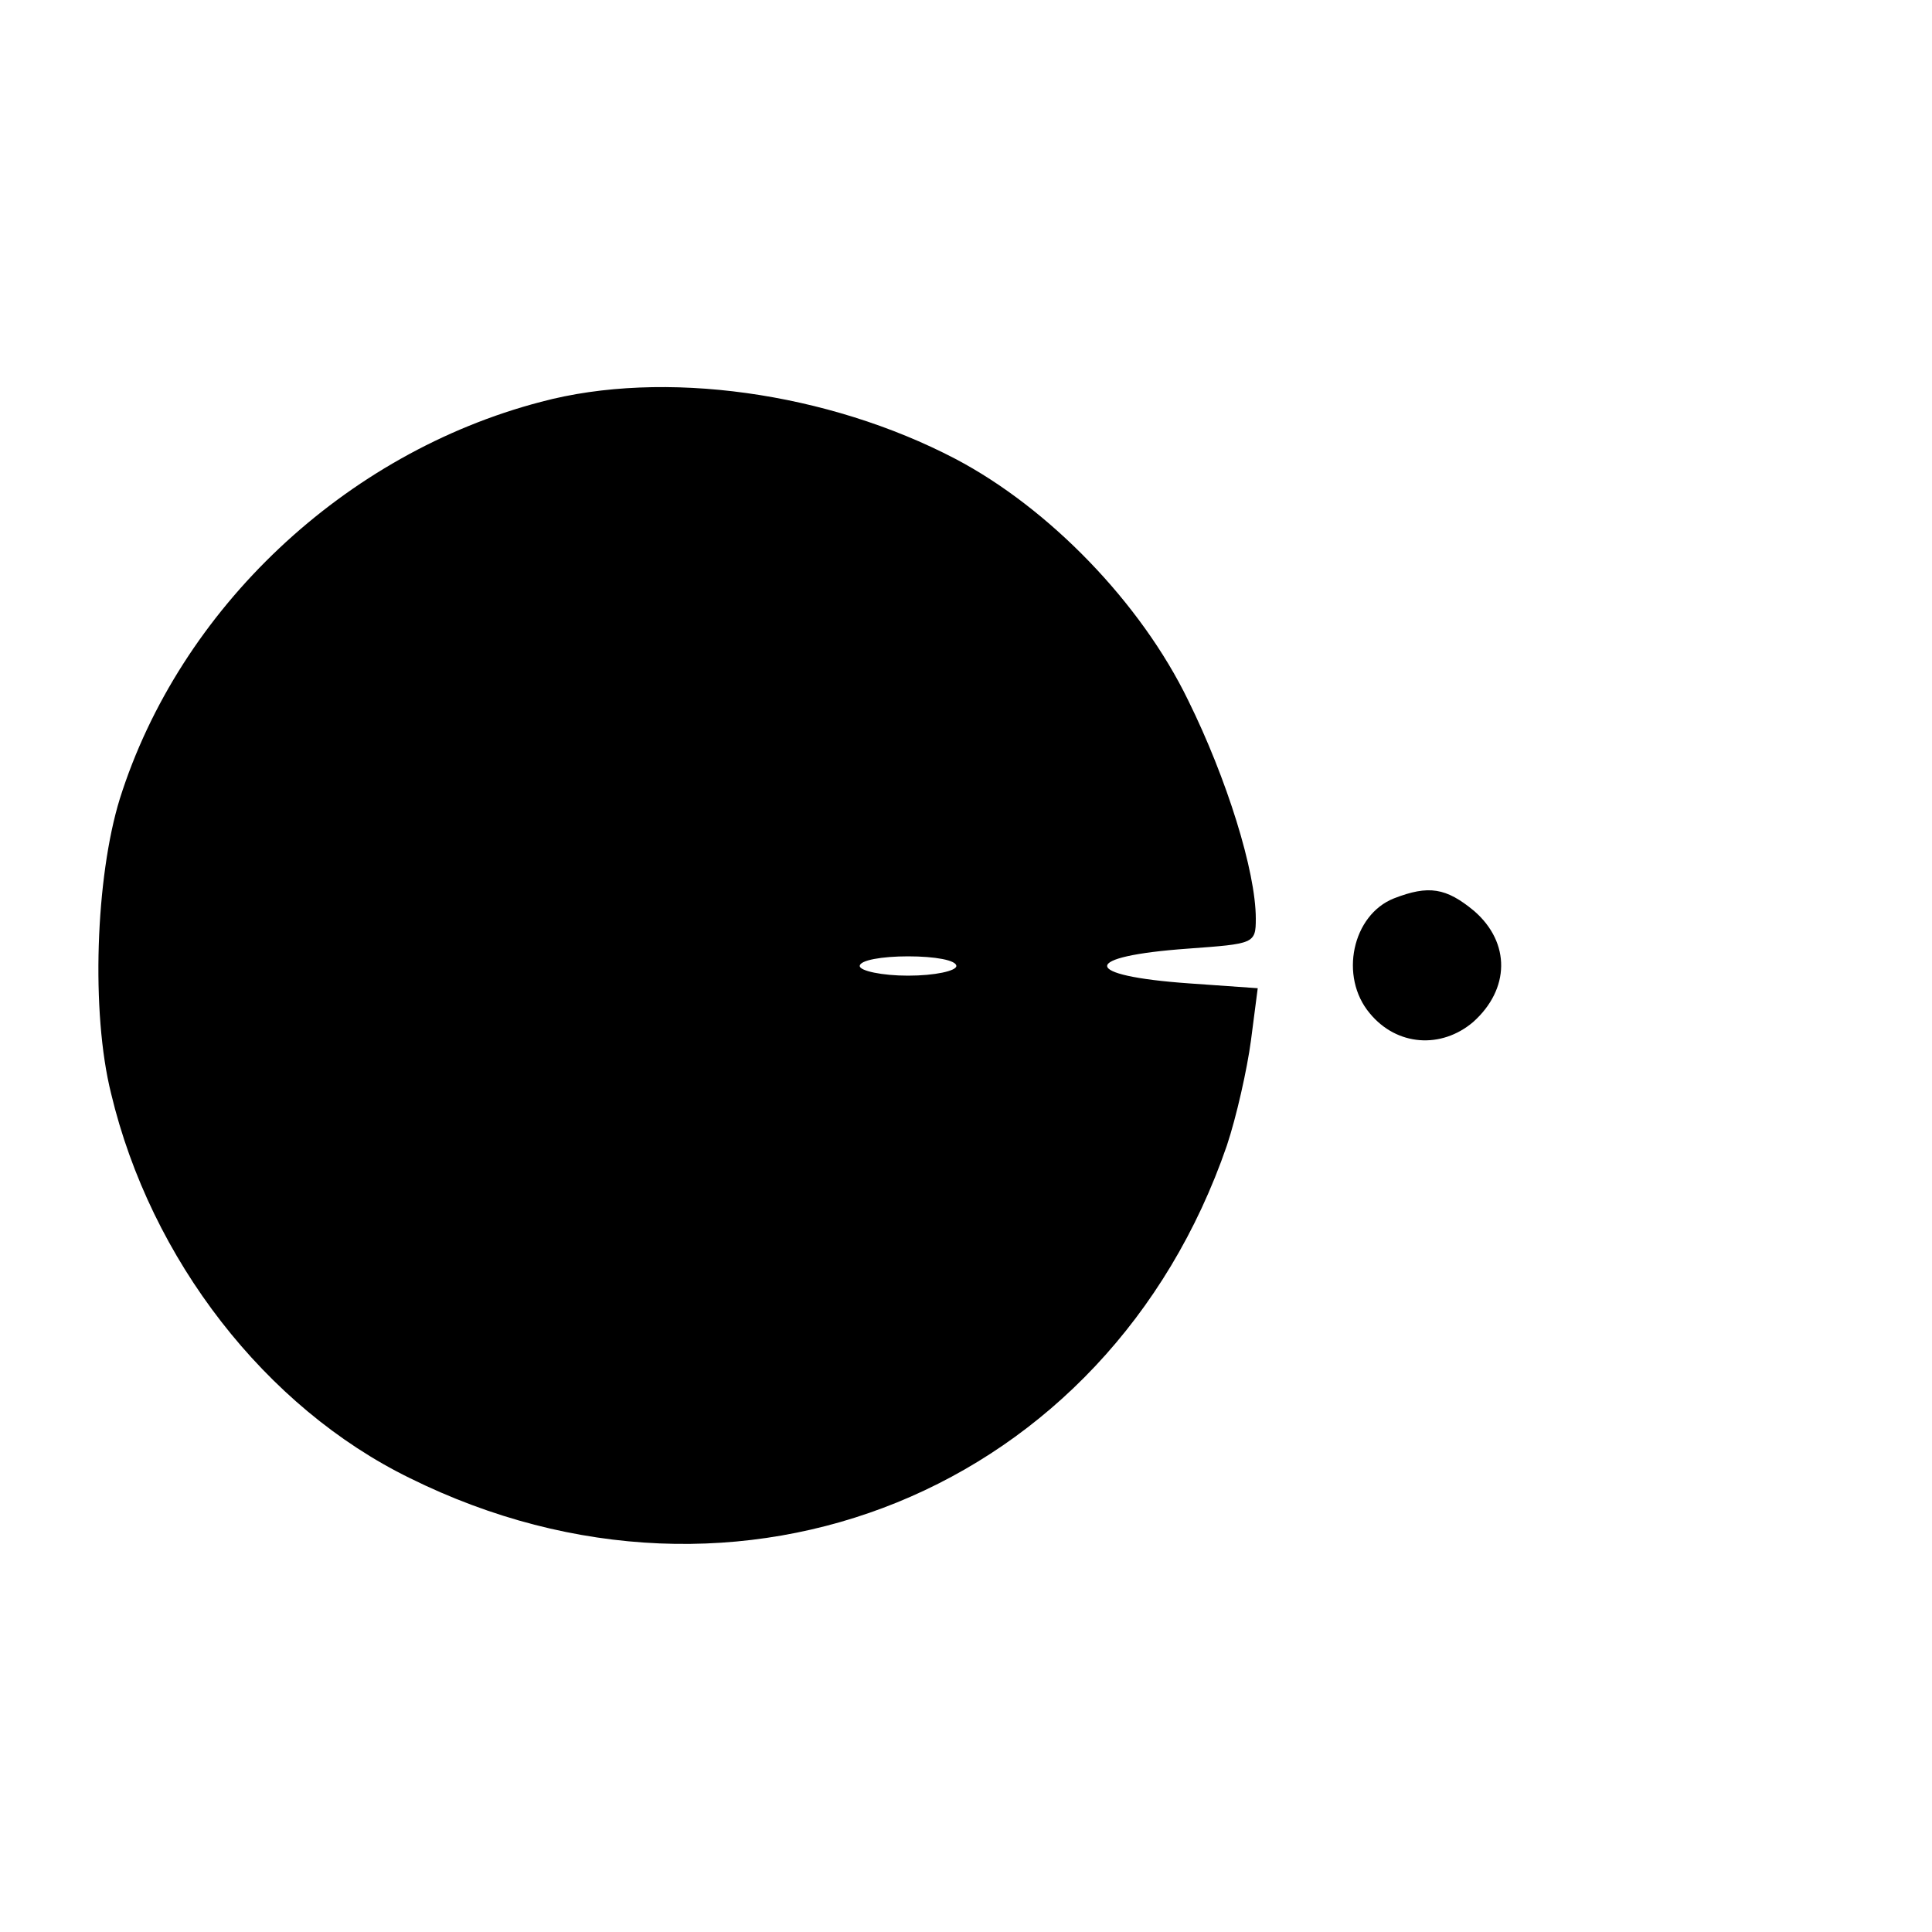 <?xml version="1.0" standalone="no"?>
<!DOCTYPE svg PUBLIC "-//W3C//DTD SVG 20010904//EN"
 "http://www.w3.org/TR/2001/REC-SVG-20010904/DTD/svg10.dtd">
<svg version="1.0" xmlns="http://www.w3.org/2000/svg"
 width="200pt" height="200pt" viewBox="0 0 200 200"
 preserveAspectRatio="xMidYMid meet">

<g transform="translate(0,200) scale(0.1,-0.1)"
fill="#000000" stroke="none">
<path d="M560 1584 c-203 -53 -374 -214 -436 -411 -25 -81 -30 -221 -9 -305
41 -172 160 -325 309 -398 341 -169 723 -13 846 344 10 30 21 79 25 109 l7 54
-71 5 c-113 8 -113 28 -1 36 68 5 70 5 70 31 0 49 -30 145 -70 226 -49 101
-144 199 -241 250 -132 69 -302 93 -429 59z m430 -584 c0 -5 -22 -10 -50 -10
-27 0 -50 5 -50 10 0 6 23 10 50 10 28 0 50 -4 50 -10z"/>
<path d="M1443 1070 c-43 -17 -57 -81 -25 -119 28 -34 74 -37 107 -9 38 34 39
82 1 115 -29 24 -47 27 -83 13z"/>
</g>
</svg>
